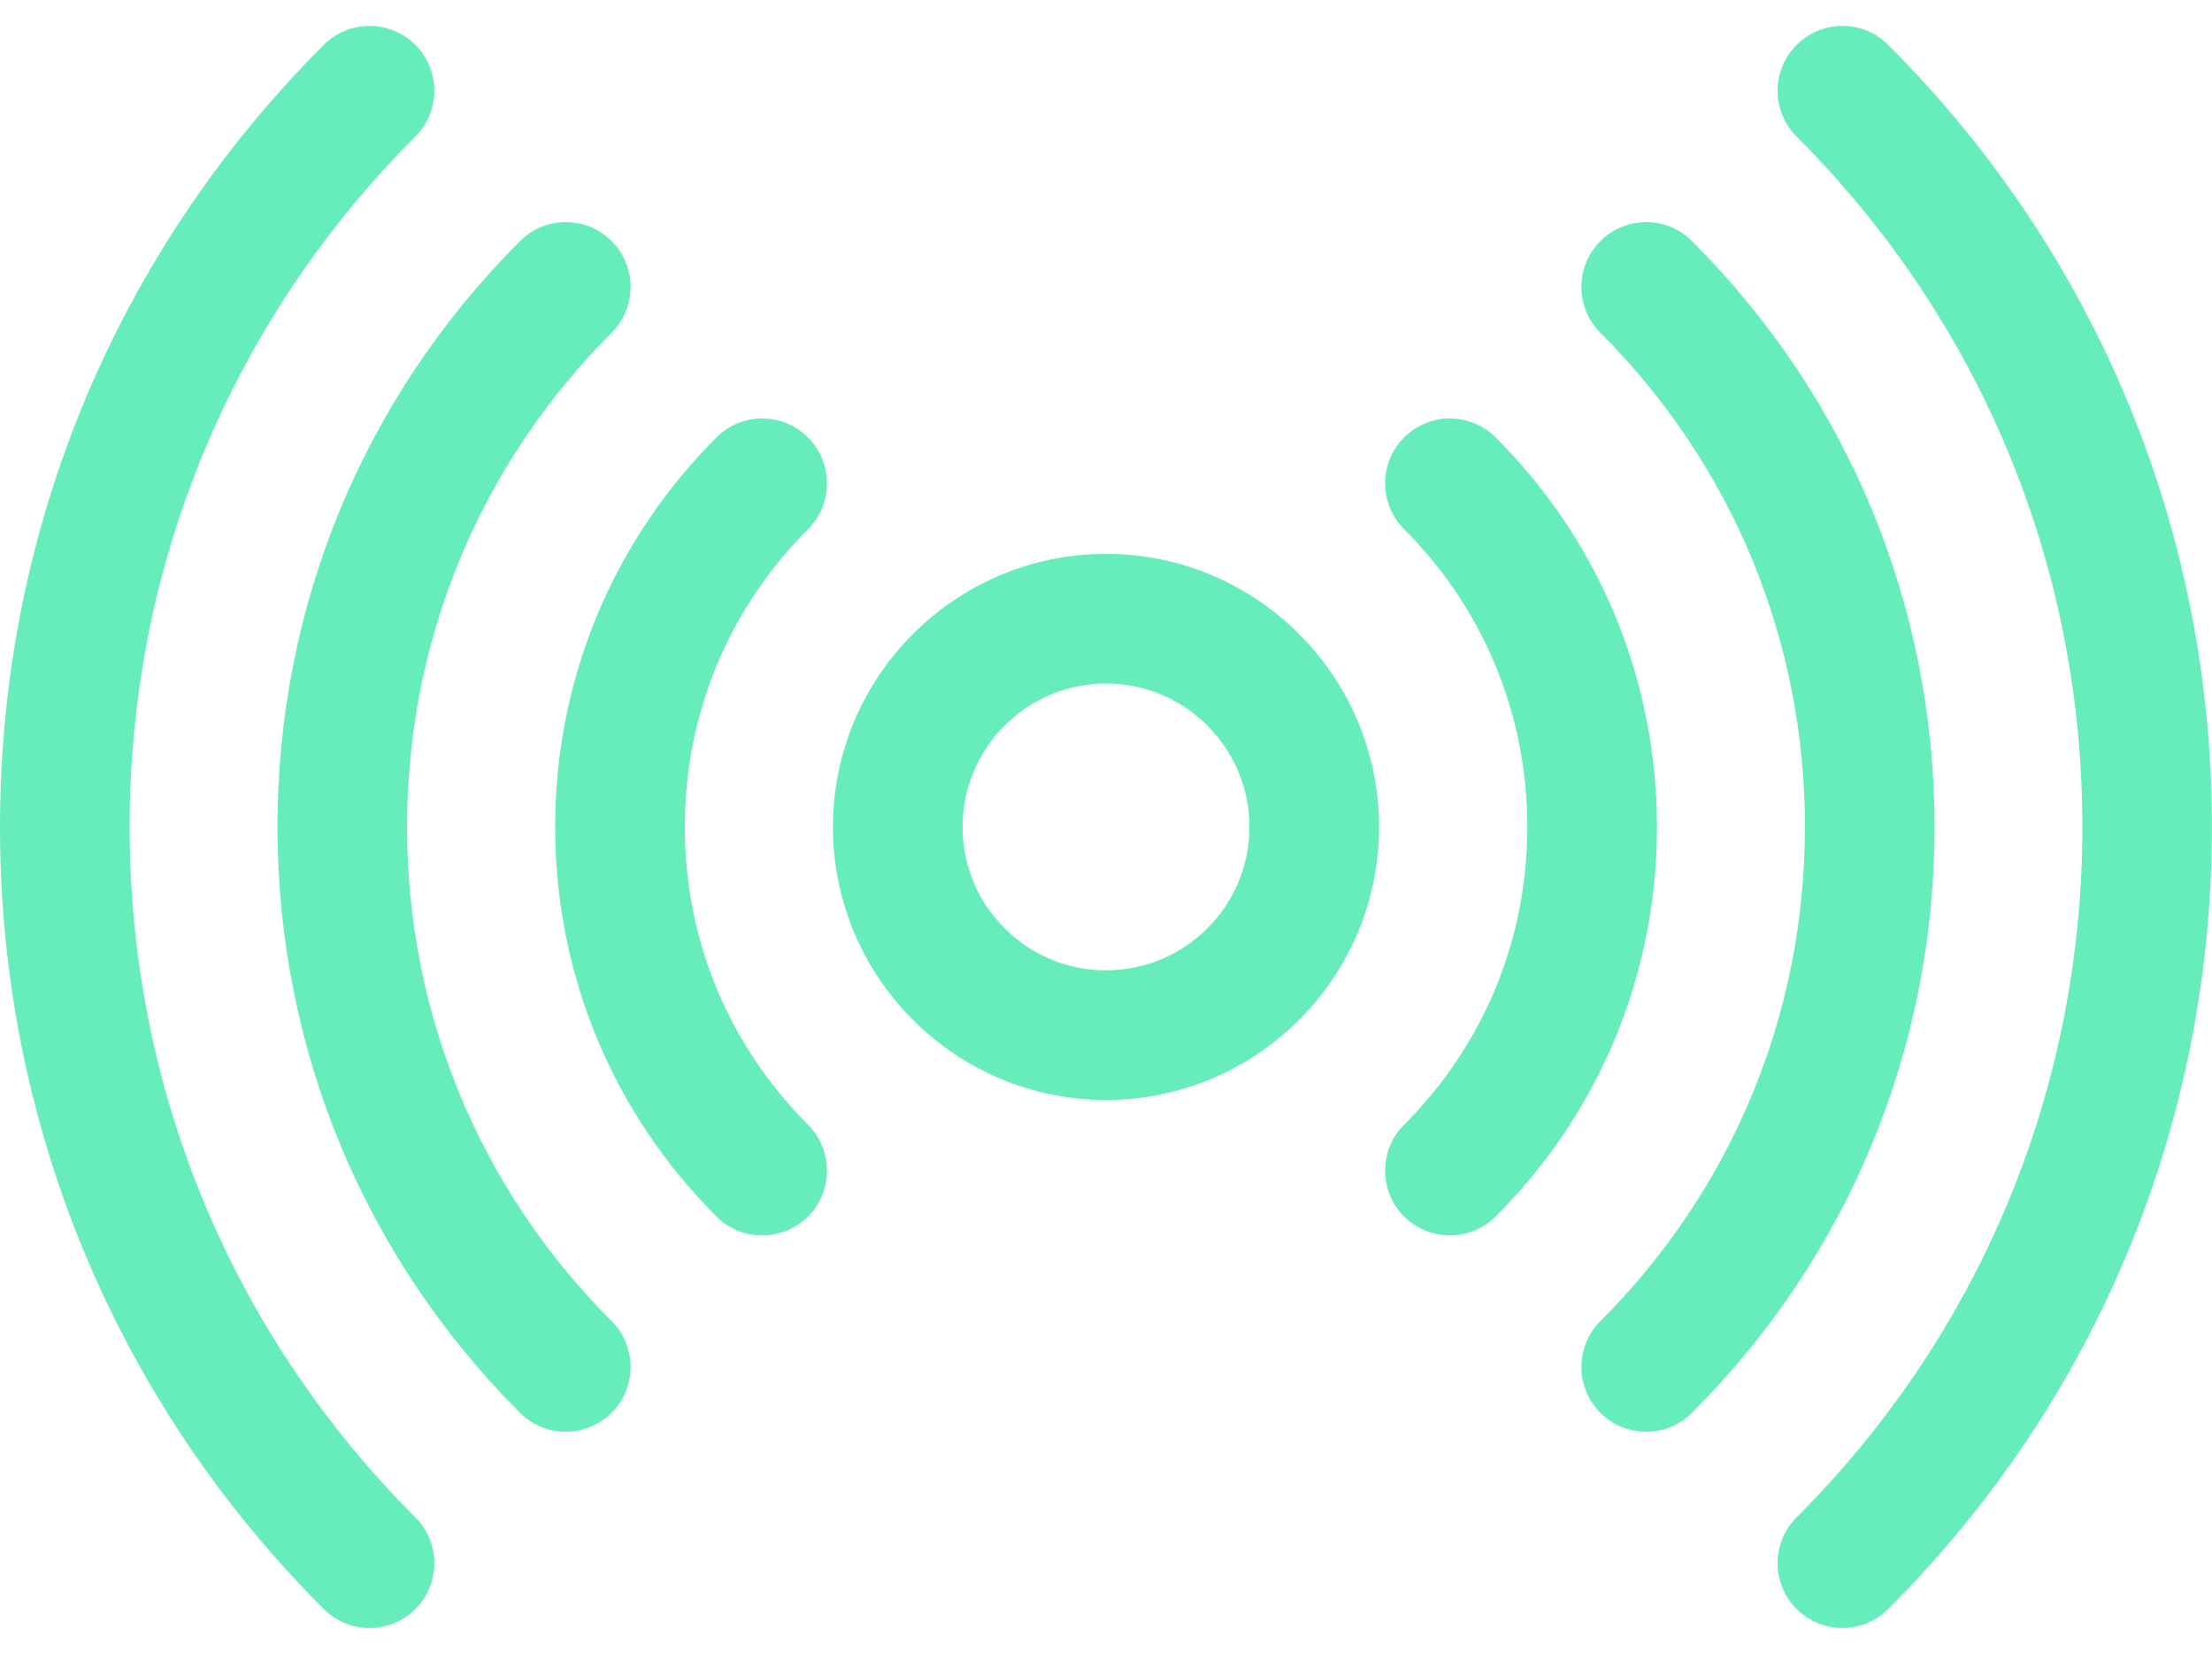 <svg width="40" height="30" viewBox="0 0 40 30" fill="none" xmlns="http://www.w3.org/2000/svg">
<path d="M34.145 0.812C33.688 0.354 32.945 0.354 32.488 0.812C32.03 1.269 32.03 2.011 32.488 2.469C35.82 5.801 37.656 10.235 37.656 14.954C37.656 19.672 35.82 24.106 32.488 27.438C32.03 27.896 32.03 28.638 32.488 29.096C32.946 29.554 33.688 29.552 34.145 29.096C37.92 25.321 39.999 20.298 39.999 14.954C39.999 9.609 37.92 4.587 34.145 0.812Z" fill="#67EDBA"/>
<path d="M30.597 4.36C30.14 3.902 29.398 3.902 28.94 4.36C28.482 4.817 28.482 5.559 28.94 6.017C31.325 8.402 32.639 11.576 32.639 14.954C32.639 18.331 31.325 21.505 28.94 23.89C28.482 24.348 28.482 25.09 28.94 25.547C29.397 26.005 30.139 26.005 30.597 25.547C33.425 22.719 34.983 18.957 34.983 14.953C34.983 10.95 33.425 7.188 30.597 4.36Z" fill="#67EDBA"/>
<path d="M27.047 7.911C26.59 7.453 25.848 7.453 25.39 7.911C24.933 8.369 24.933 9.111 25.39 9.568C26.828 11.006 27.619 12.918 27.619 14.954C27.619 16.989 26.828 18.902 25.39 20.339C24.933 20.797 24.933 21.539 25.39 21.997C25.848 22.454 26.59 22.454 27.047 21.997C28.927 20.116 29.963 17.615 29.963 14.954C29.963 12.292 28.927 9.791 27.047 7.911Z" fill="#67EDBA"/>
<path d="M2.344 14.954C2.344 10.236 4.179 5.802 7.511 2.469C7.969 2.012 7.969 1.27 7.511 0.812C7.054 0.354 6.312 0.354 5.854 0.812C2.079 4.587 0 9.609 0 14.954C0 20.299 2.079 25.321 5.854 29.096C6.312 29.554 7.054 29.554 7.511 29.096C7.969 28.639 7.969 27.896 7.511 27.439C4.179 24.106 2.344 19.672 2.344 14.954Z" fill="#67EDBA"/>
<path d="M7.361 14.954C7.361 11.576 8.675 8.402 11.06 6.017C11.518 5.559 11.518 4.817 11.06 4.36C10.603 3.902 9.861 3.902 9.403 4.36C6.575 7.188 5.018 10.95 5.018 14.954C5.018 18.957 6.575 22.719 9.403 25.547C9.861 26.006 10.603 26.004 11.06 25.547C11.518 25.09 11.518 24.348 11.06 23.89C8.675 21.505 7.361 18.331 7.361 14.954Z" fill="#67EDBA"/>
<path d="M14.612 7.911C14.154 7.453 13.412 7.453 12.955 7.911C11.075 9.791 10.039 12.292 10.039 14.954C10.039 17.616 11.075 20.117 12.955 21.997C13.413 22.455 14.155 22.454 14.612 21.997C15.07 21.539 15.069 20.797 14.612 20.339C13.174 18.902 12.383 16.989 12.383 14.954C12.383 12.918 13.174 11.006 14.612 9.569C15.069 9.111 15.069 8.369 14.612 7.911Z" fill="#67EDBA"/>
<path d="M20 10.016C17.277 10.016 15.062 12.231 15.062 14.954C15.062 17.676 17.277 19.891 20 19.891C22.723 19.891 24.938 17.676 24.938 14.954C24.938 12.231 22.723 10.016 20 10.016ZM20 17.547C18.57 17.547 17.406 16.384 17.406 14.954C17.406 13.523 18.57 12.36 20 12.36C21.43 12.36 22.594 13.523 22.594 14.954C22.594 16.384 21.43 17.547 20 17.547Z" fill="#67EDBA"/>
</svg>
